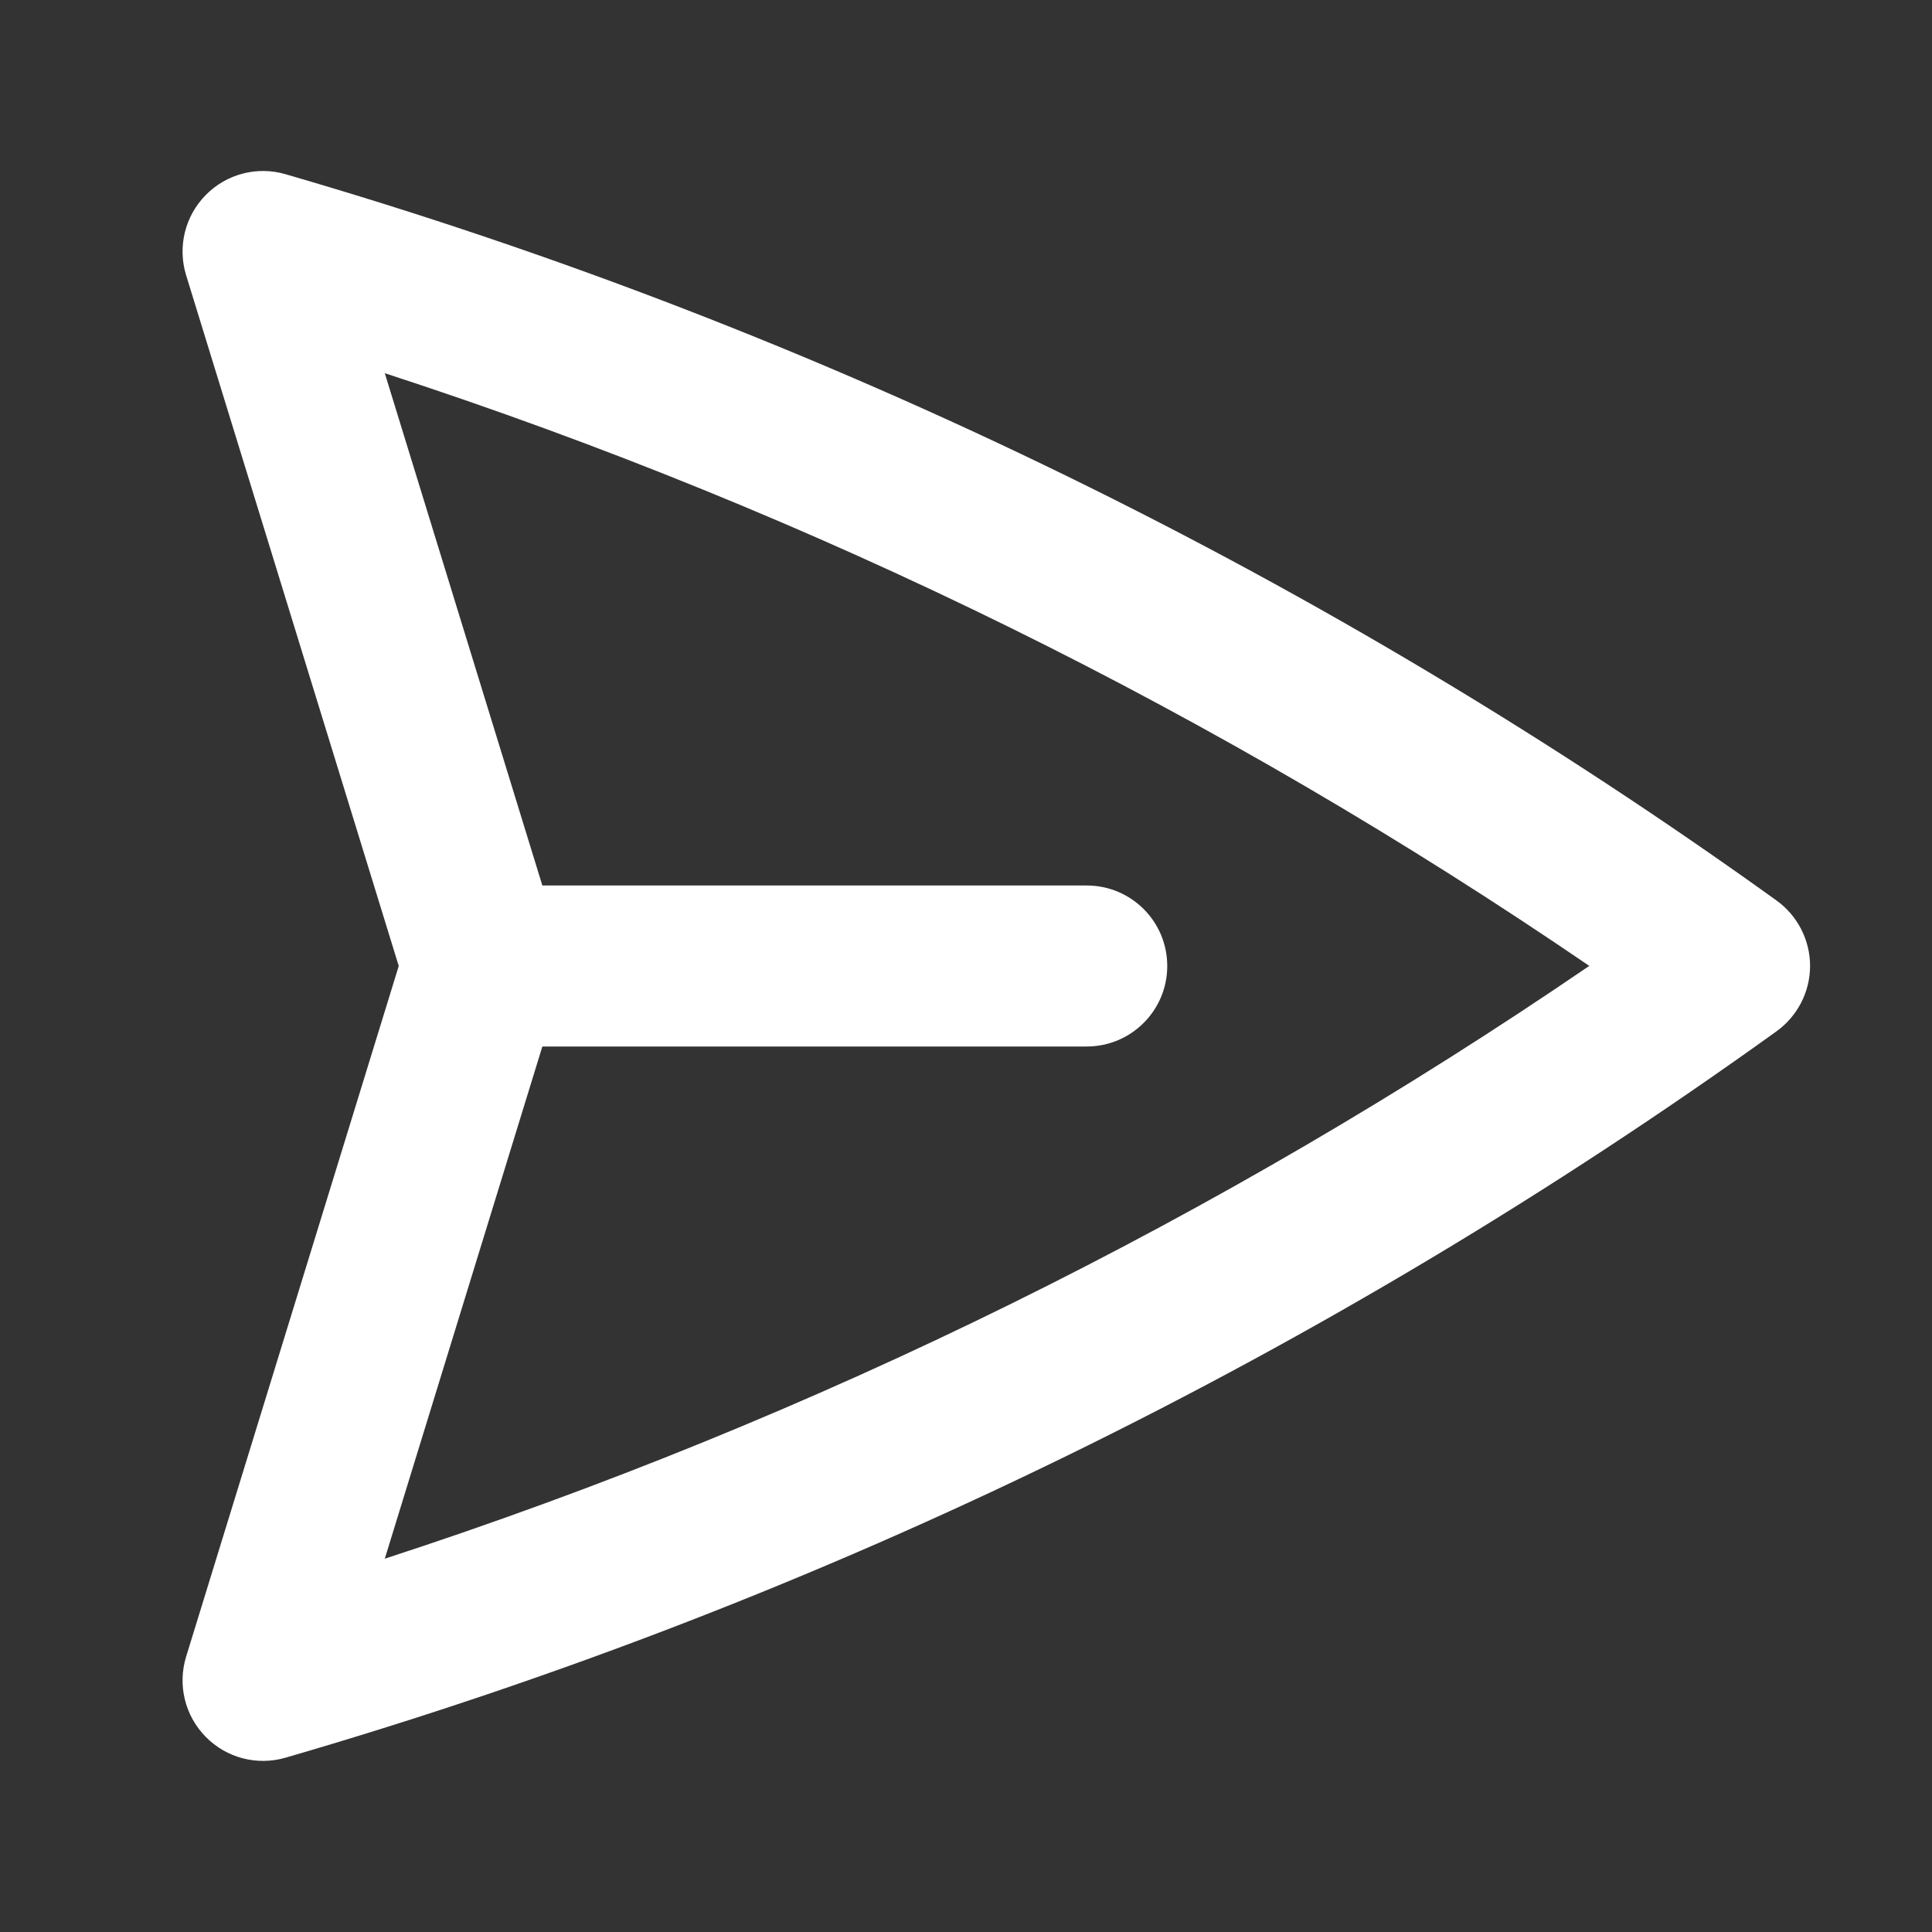 <svg width="18" height="18" viewBox="0 0 18 18" fill="none" xmlns="http://www.w3.org/2000/svg">
<rect x="0" y="0" width="18" height="18" fill="#333333" stroke="none"/>
<path fill-rule="evenodd" clip-rule="evenodd" d="M1.917 1.817C2.11 1.62 2.396 1.546 2.66 1.623C7.705 3.088 12.39 5.399 16.552 8.39C16.747 8.531 16.864 8.758 16.864 8.999C16.864 9.241 16.747 9.467 16.552 9.608C12.39 12.6 7.705 14.911 2.66 16.376C2.396 16.453 2.11 16.379 1.917 16.182C1.723 15.986 1.653 15.699 1.734 15.435L3.715 9L1.734 2.564C1.653 2.3 1.723 2.013 1.917 1.817ZM5.053 9.75L3.585 14.522C7.609 13.212 11.381 11.34 14.807 8.999C11.381 6.659 7.609 4.787 3.585 3.477L5.053 8.25L10.125 8.25C10.539 8.25 10.875 8.585 10.875 9C10.875 9.414 10.539 9.75 10.125 9.75L5.053 9.75Z" fill="#FFFFFF"/>
</svg>
